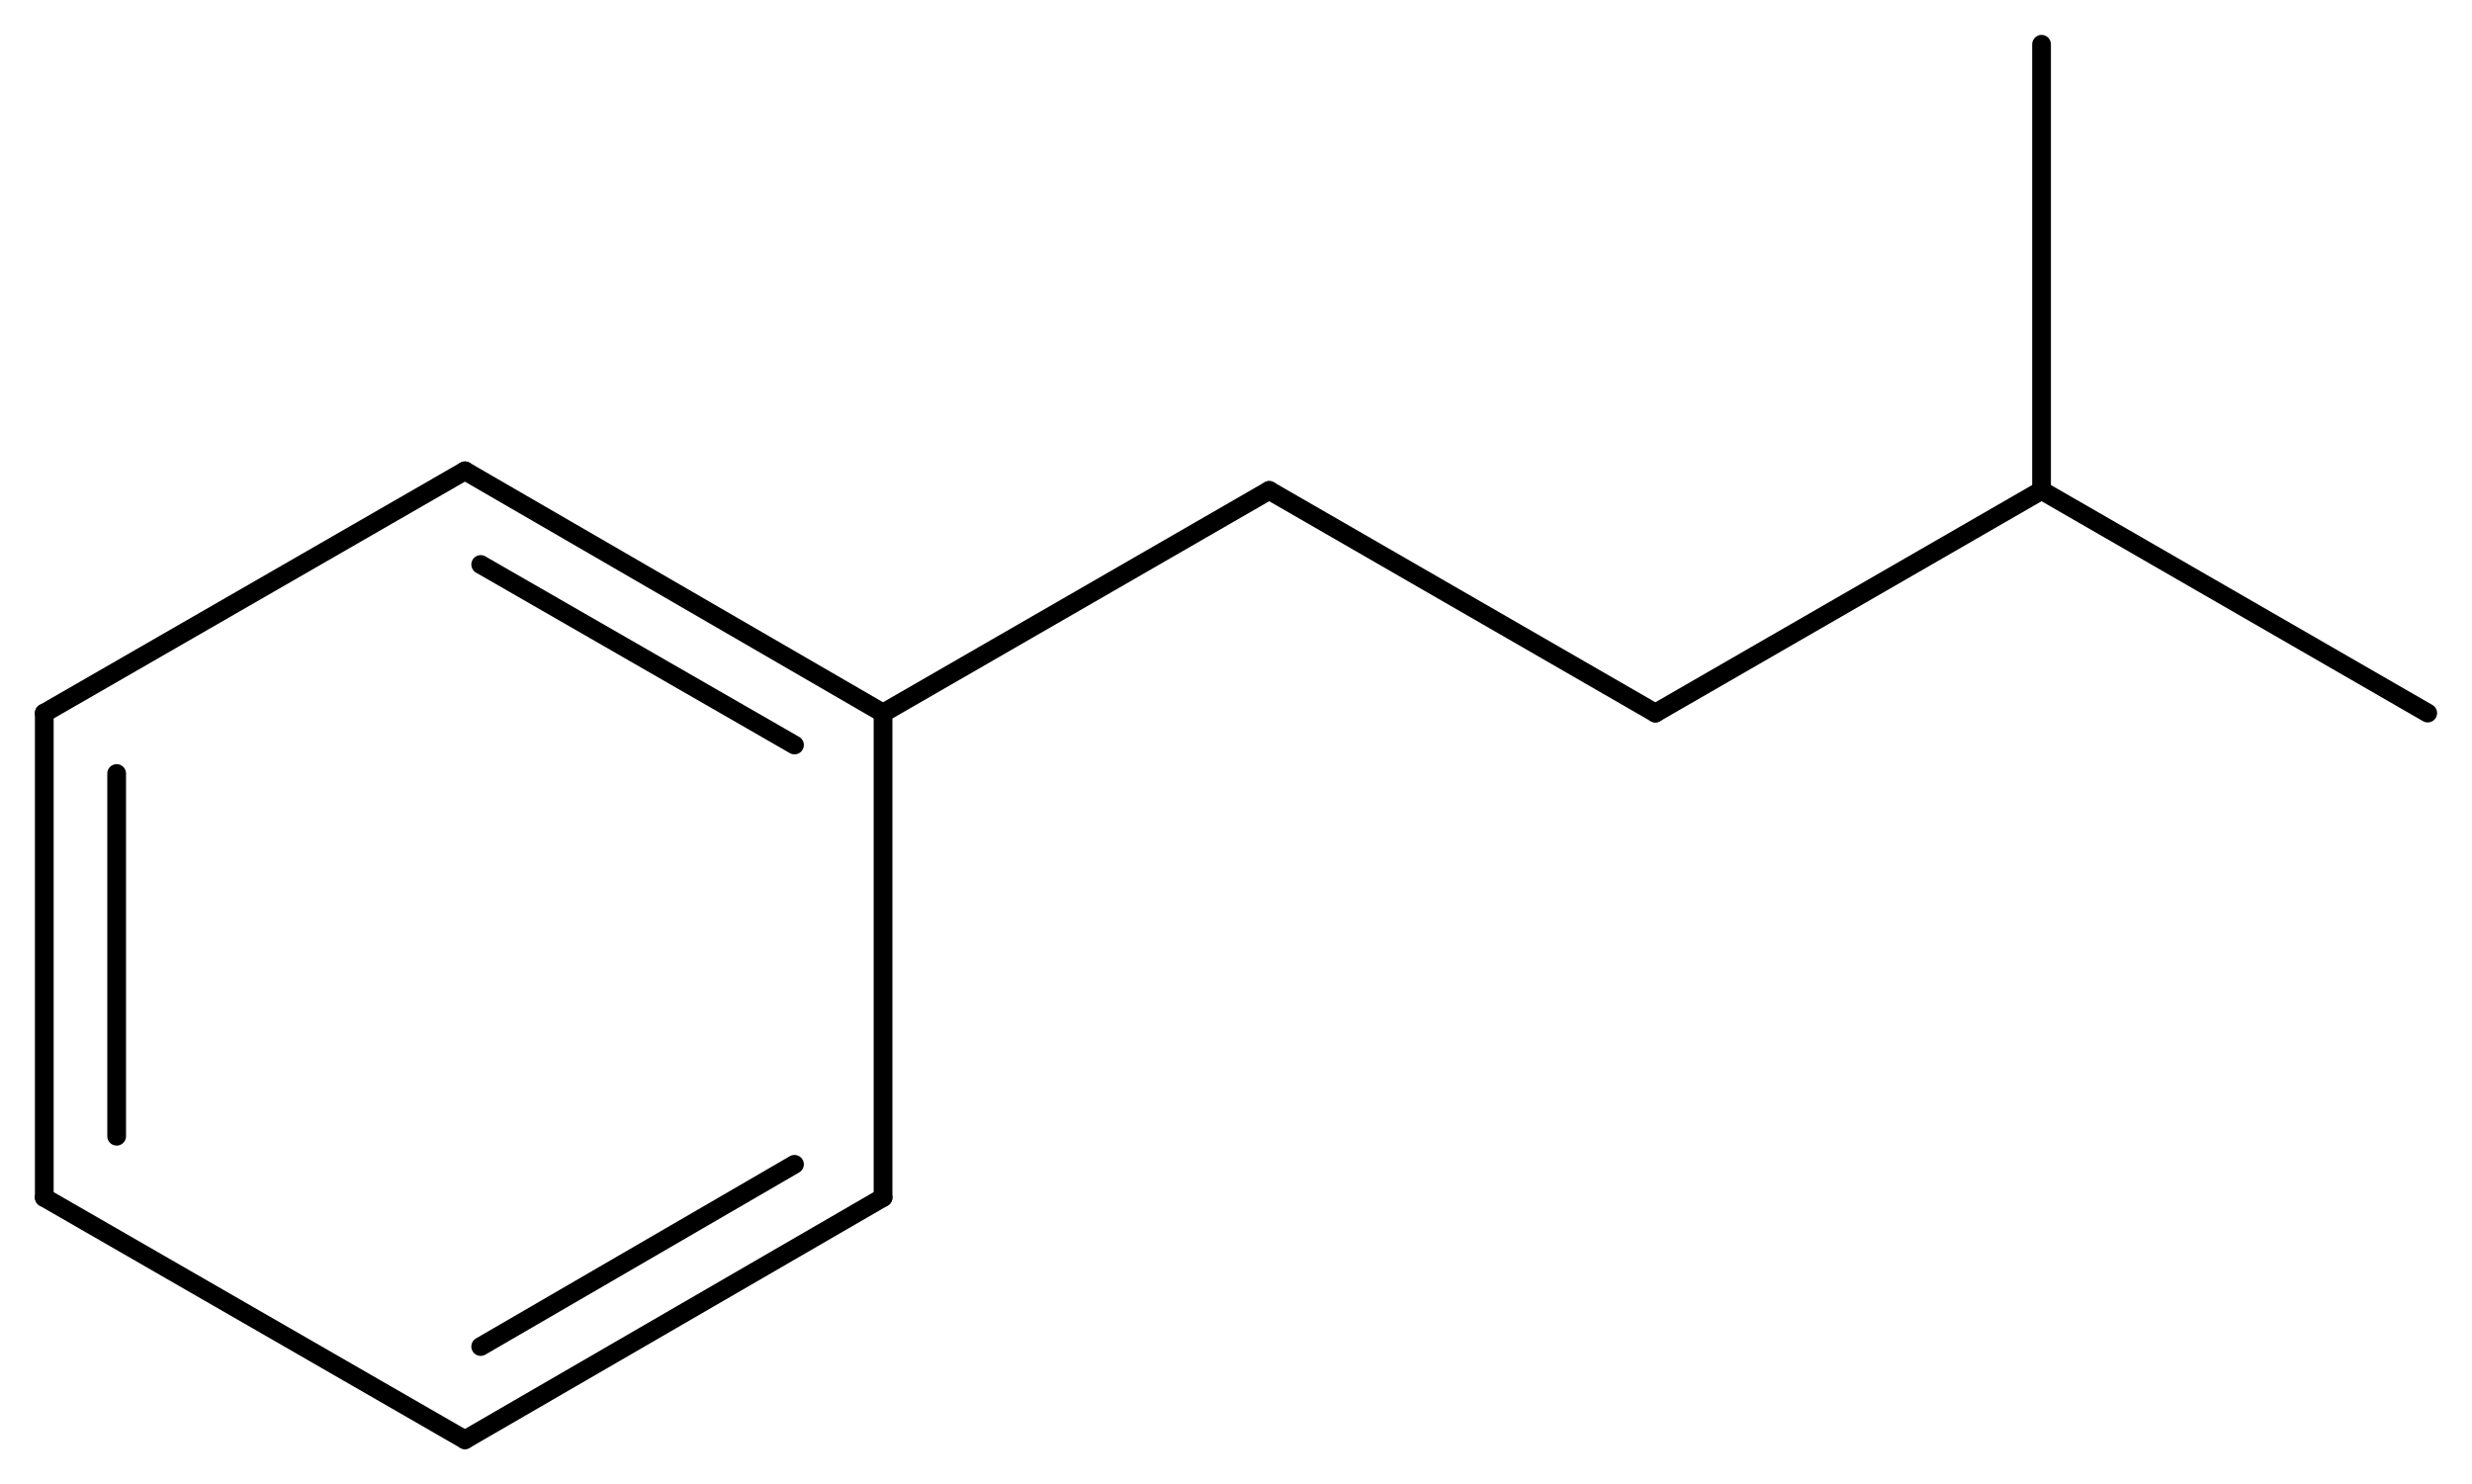 <svg width="174.18" viewBox="0 0 5806 3486" text-rendering="auto" stroke-width="1" stroke-opacity="1" stroke-miterlimit="10" stroke-linejoin="miter" stroke-linecap="square" stroke-dashoffset="0" stroke-dasharray="none" stroke="black" shape-rendering="auto" image-rendering="auto" height="104.58" font-weight="normal" font-style="normal" font-size="12" font-family="'Dialog'" fill-opacity="1" fill="black" color-rendering="auto" color-interpolation="auto" xmlns="http://www.w3.org/2000/svg"><g><g stroke="white" fill="white"><rect y="0" x="0" width="5806" stroke="none" height="3486"/></g><g transform="translate(32866,32866)" text-rendering="geometricPrecision" stroke-width="44" stroke-linejoin="round" stroke-linecap="round"><line y2="-31191" y1="-31760" x2="-30792" x1="-31774" fill="none"/><line y2="-31116" y1="-31540" x2="-31000" x1="-31737" fill="none"/><line y2="-30053" y1="-31191" x2="-30792" x1="-30792" fill="none"/><line y2="-31760" y1="-31191" x2="-31774" x1="-32762" fill="none"/><line y2="-29484" y1="-30053" x2="-31774" x1="-30792" fill="none"/><line y2="-29703" y1="-30131" x2="-31737" x1="-31000" fill="none"/><line y2="-31191" y1="-30053" x2="-32762" x1="-32762" fill="none"/><line y2="-31049" y1="-30197" x2="-32592" x1="-32592" fill="none"/><line y2="-30053" y1="-29484" x2="-32762" x1="-31774" fill="none"/><line y2="-31714" y1="-31191" x2="-29885" x1="-30792" fill="none"/><line y2="-31191" y1="-31714" x2="-28978" x1="-29885" fill="none"/><line y2="-31714" y1="-31191" x2="-28071" x1="-28978" fill="none"/><line y2="-31191" y1="-31714" x2="-27164" x1="-28071" fill="none"/><line y2="-32762" y1="-31714" x2="-28071" x1="-28071" fill="none"/></g></g></svg>